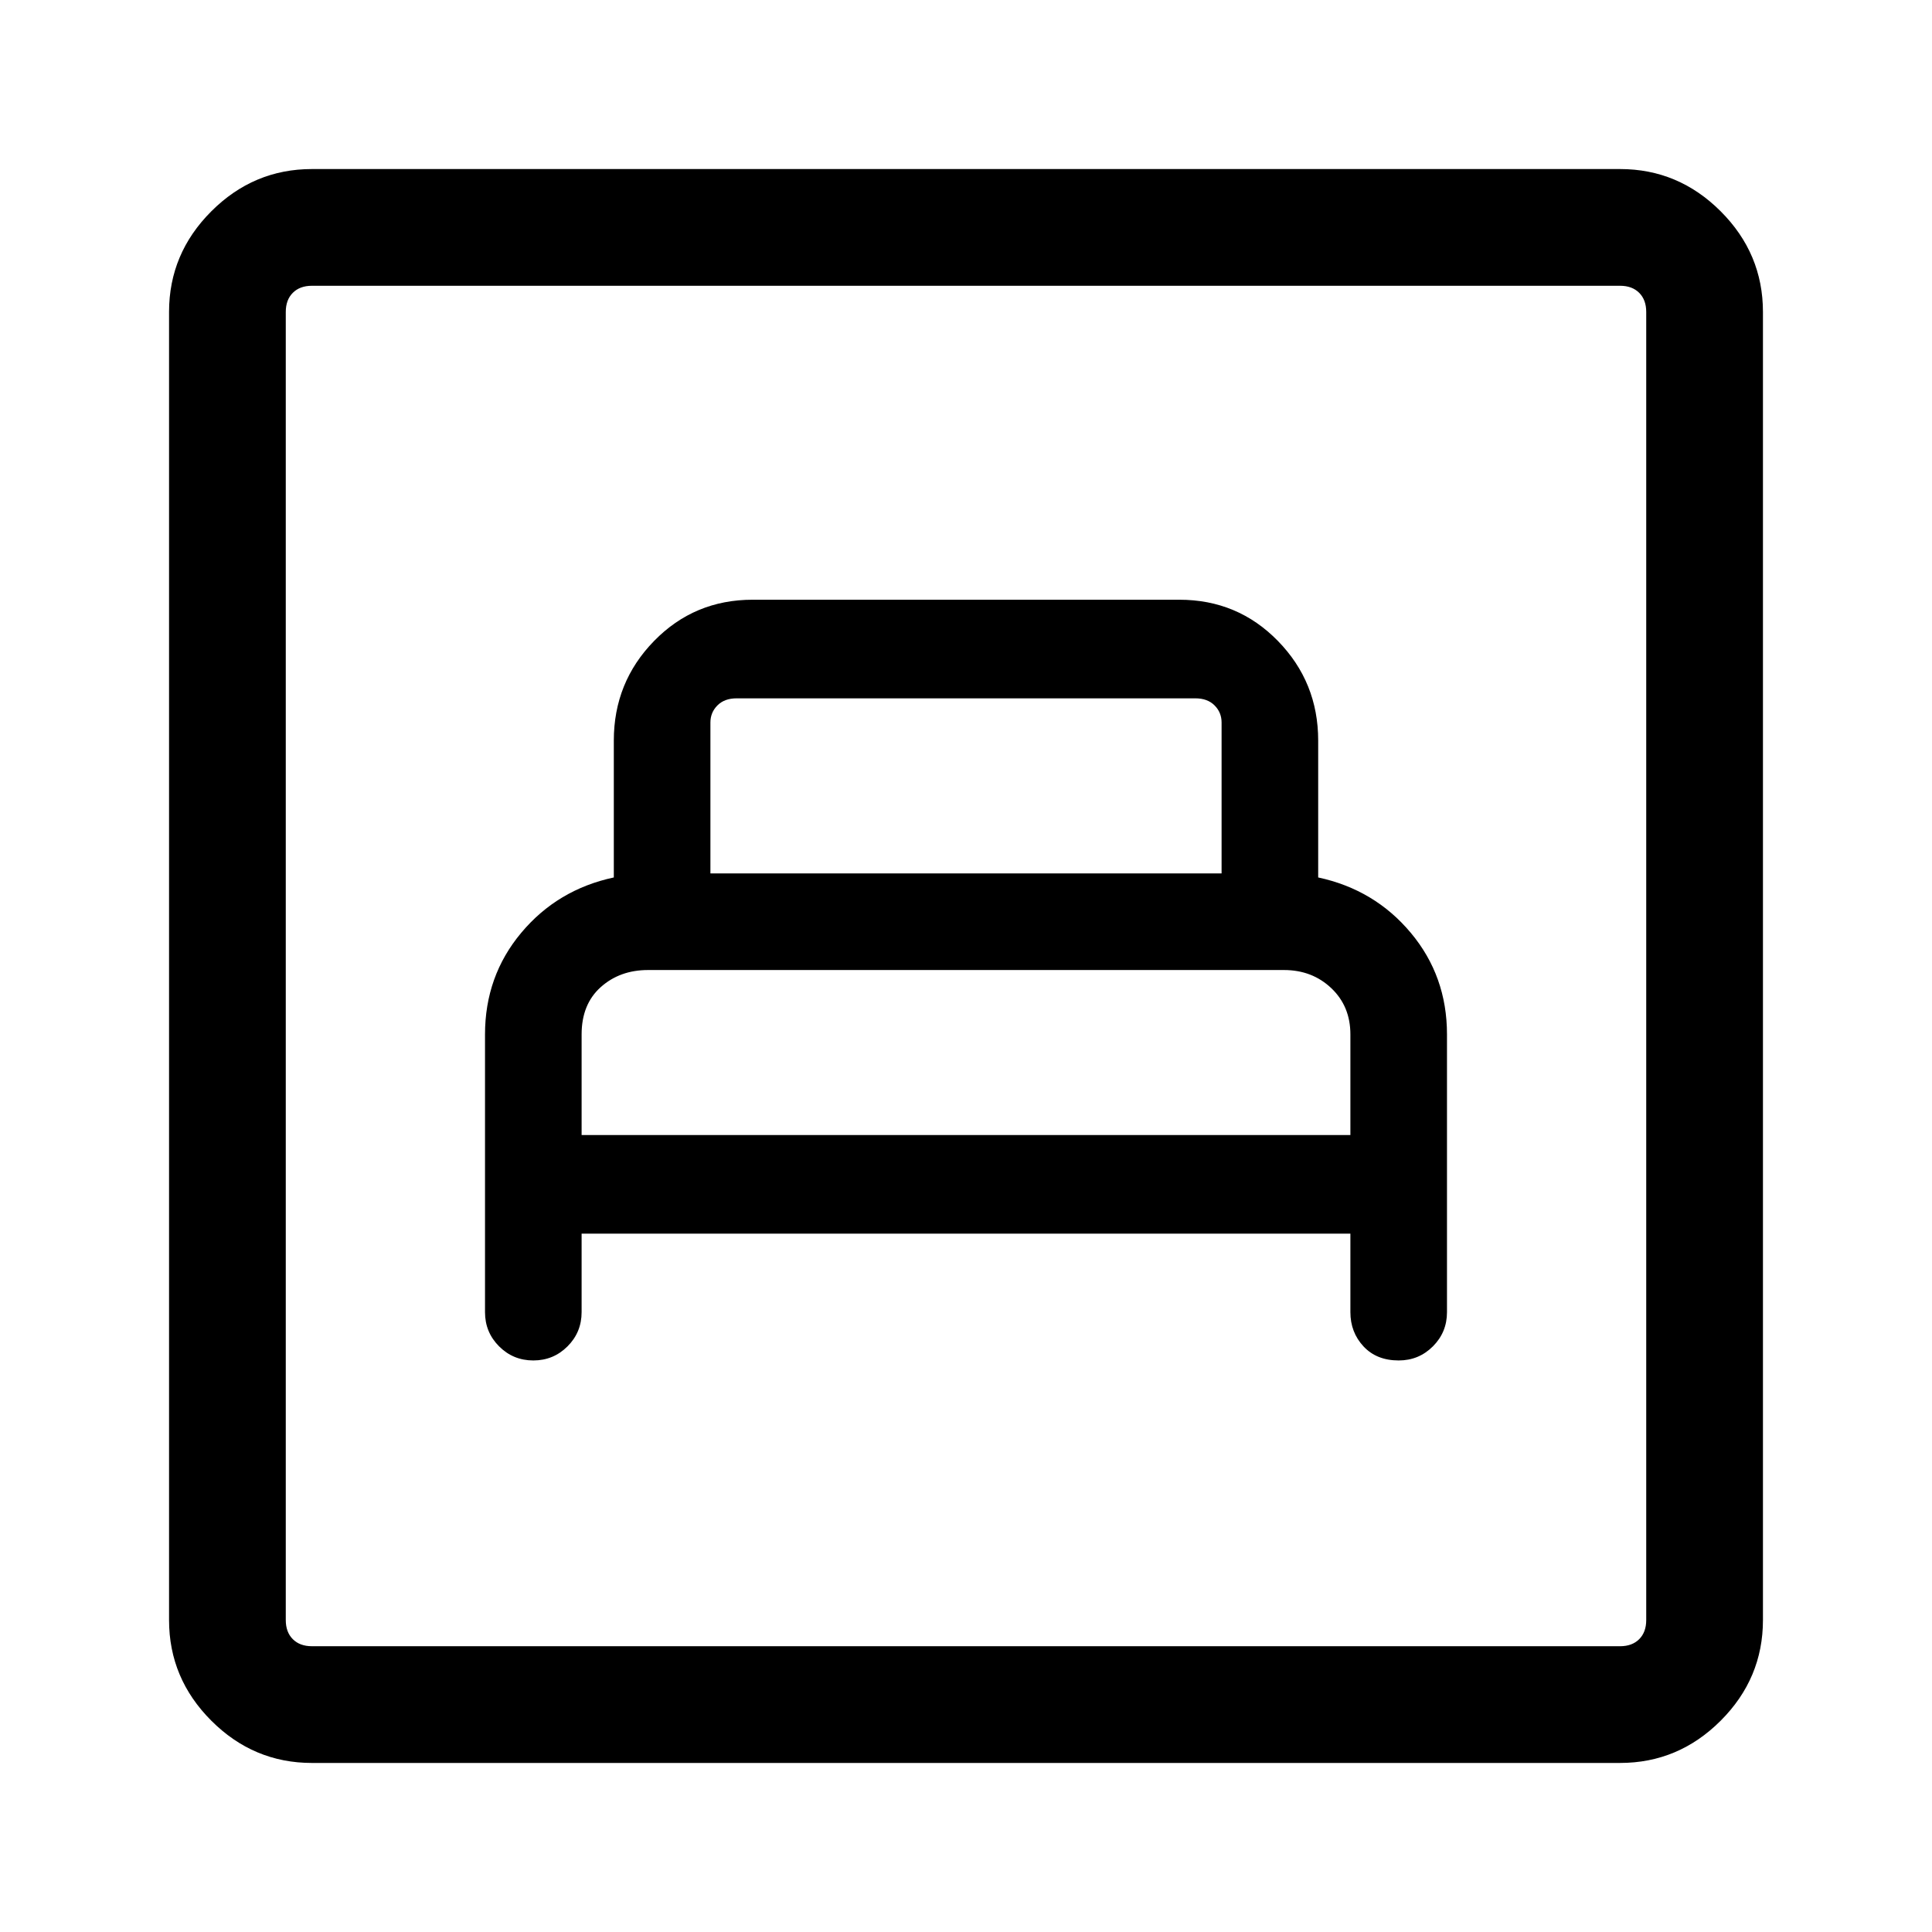 <svg xmlns="http://www.w3.org/2000/svg" height="48" width="48"><path d="M14.45 30.65h19.1v1.95q0 .5.325.85t.875.35q.5 0 .85-.35t.35-.85v-6.9q0-1.45-.9-2.525t-2.3-1.375v-3.4q0-1.45-1-2.475-1-1.025-2.45-1.025H18.7q-1.45 0-2.45 1.025-1 1.025-1 2.475v3.4q-1.4.3-2.3 1.375-.9 1.075-.9 2.525v6.9q0 .5.35.85t.85.35q.5 0 .85-.35t.35-.85Zm3.2-8.95v-3.75q0-.25.175-.425t.475-.175h11.4q.3 0 .475.175t.175.425v3.75Zm-3.2 6.5v-2.5q0-.75.475-1.175.475-.425 1.175-.425h15.8q.7 0 1.175.45.475.45.475 1.15v2.5Zm-6.7 15.6q-1.45 0-2.5-1.05t-1.05-2.5V7.75q0-1.45 1.05-2.5t2.5-1.05h32.5q1.45 0 2.5 1.05t1.05 2.5v32.5q0 1.45-1.05 2.5t-2.5 1.05Zm0-2.9h32.5q.3 0 .475-.175t.175-.475V7.75q0-.3-.175-.475T40.25 7.1H7.75q-.3 0-.475.175T7.1 7.75v32.5q0 .3.175.475t.475.175Zm-.65 0V7.1v33.8Z"/></svg>